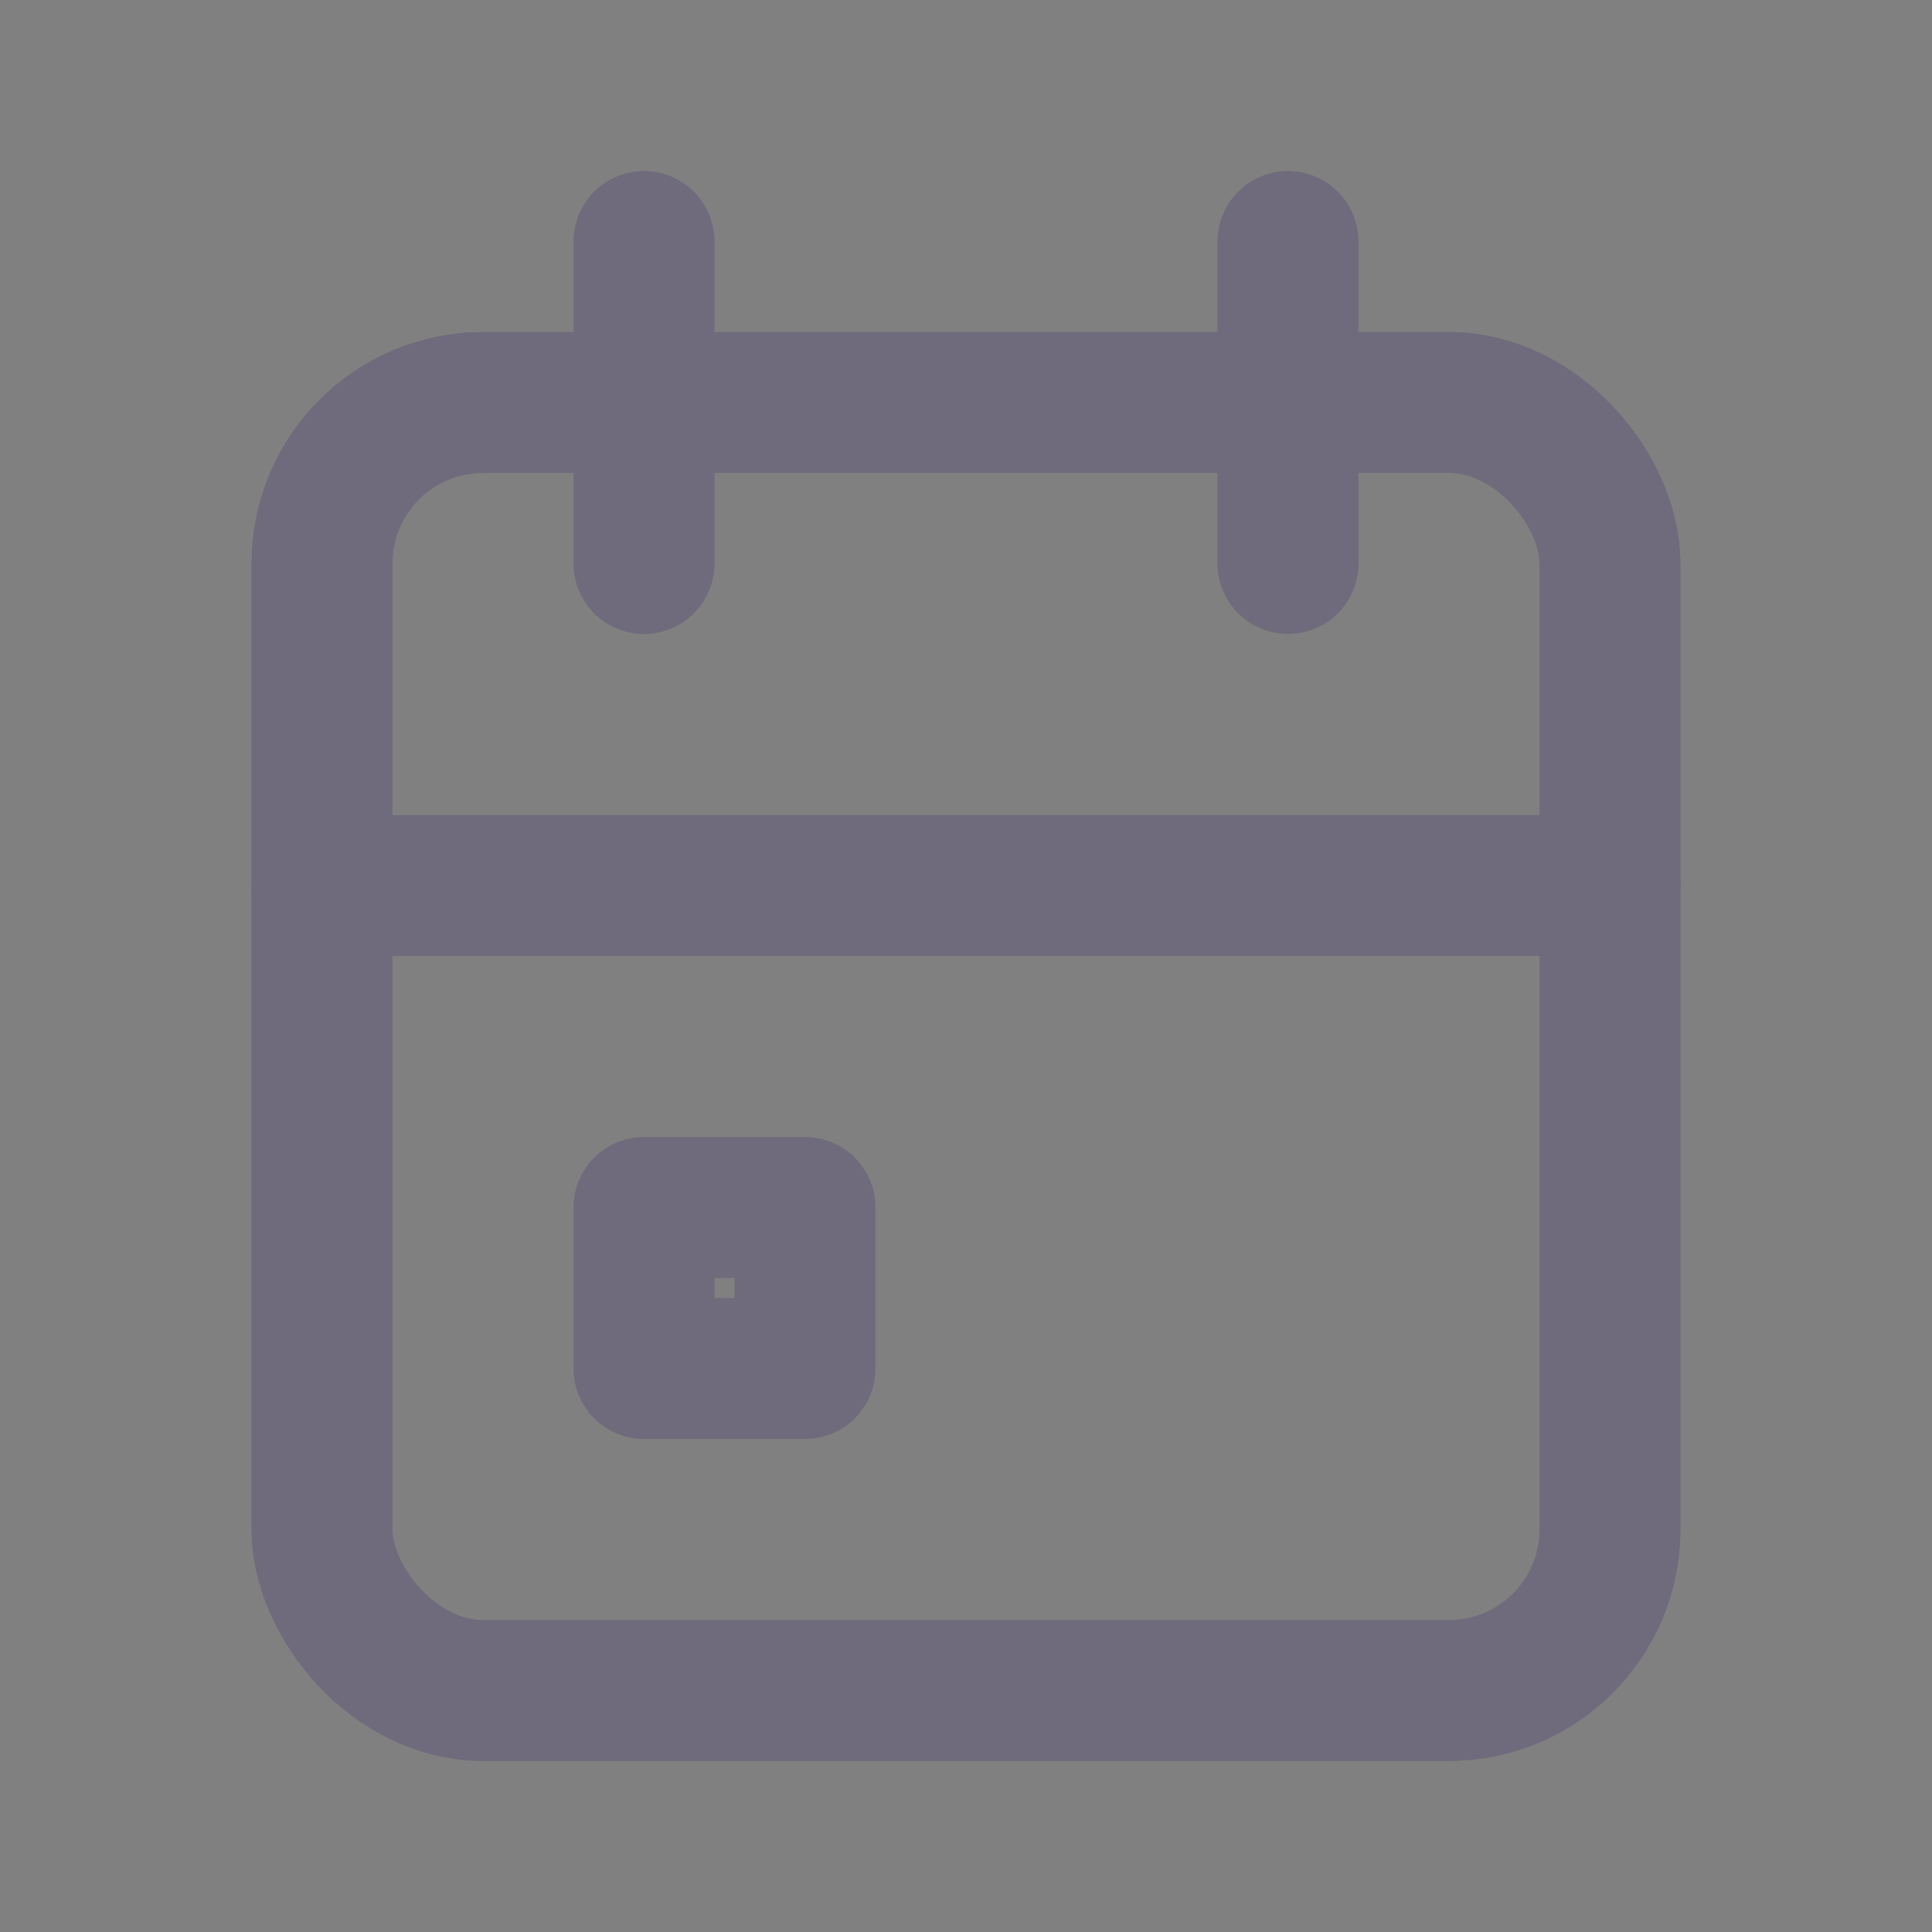 <svg xmlns="http://www.w3.org/2000/svg" width="18" height="18" viewBox="0 0 18 18" fill="none">
<rect x="0" y="0" width="18" height="18" fill="#808080" stroke="none"/>
<rect x="3" y="3.75" width="12" height="12" rx="1.5" stroke="#4B465C" stroke-width="1.312" stroke-linecap="round" stroke-linejoin="round"/>
<rect x="3" y="3.75" width="12" height="12" rx="1.5" stroke="white" stroke-opacity="0.2" stroke-width="1.312" stroke-linecap="round" stroke-linejoin="round"/>
<path d="M12 2.25V5.25" stroke="#4B465C" stroke-width="1.312" stroke-linecap="round" stroke-linejoin="round"/>
<path d="M12 2.25V5.25" stroke="white" stroke-opacity="0.2" stroke-width="1.312" stroke-linecap="round" stroke-linejoin="round"/>
<path d="M6 2.25V5.25" stroke="#4B465C" stroke-width="1.312" stroke-linecap="round" stroke-linejoin="round"/>
<path d="M6 2.25V5.25" stroke="white" stroke-opacity="0.2" stroke-width="1.312" stroke-linecap="round" stroke-linejoin="round"/>
<path d="M3 8.25H15" stroke="#4B465C" stroke-width="1.312" stroke-linecap="round" stroke-linejoin="round"/>
<path d="M3 8.25H15" stroke="white" stroke-opacity="0.2" stroke-width="1.312" stroke-linecap="round" stroke-linejoin="round"/>
<rect x="6" y="11.25" width="1.5" height="1.5" stroke="#4B465C" stroke-width="1.312" stroke-linecap="round" stroke-linejoin="round"/>
<rect x="6" y="11.25" width="1.5" height="1.5" stroke="white" stroke-opacity="0.2" stroke-width="1.312" stroke-linecap="round" stroke-linejoin="round"/>
</svg>